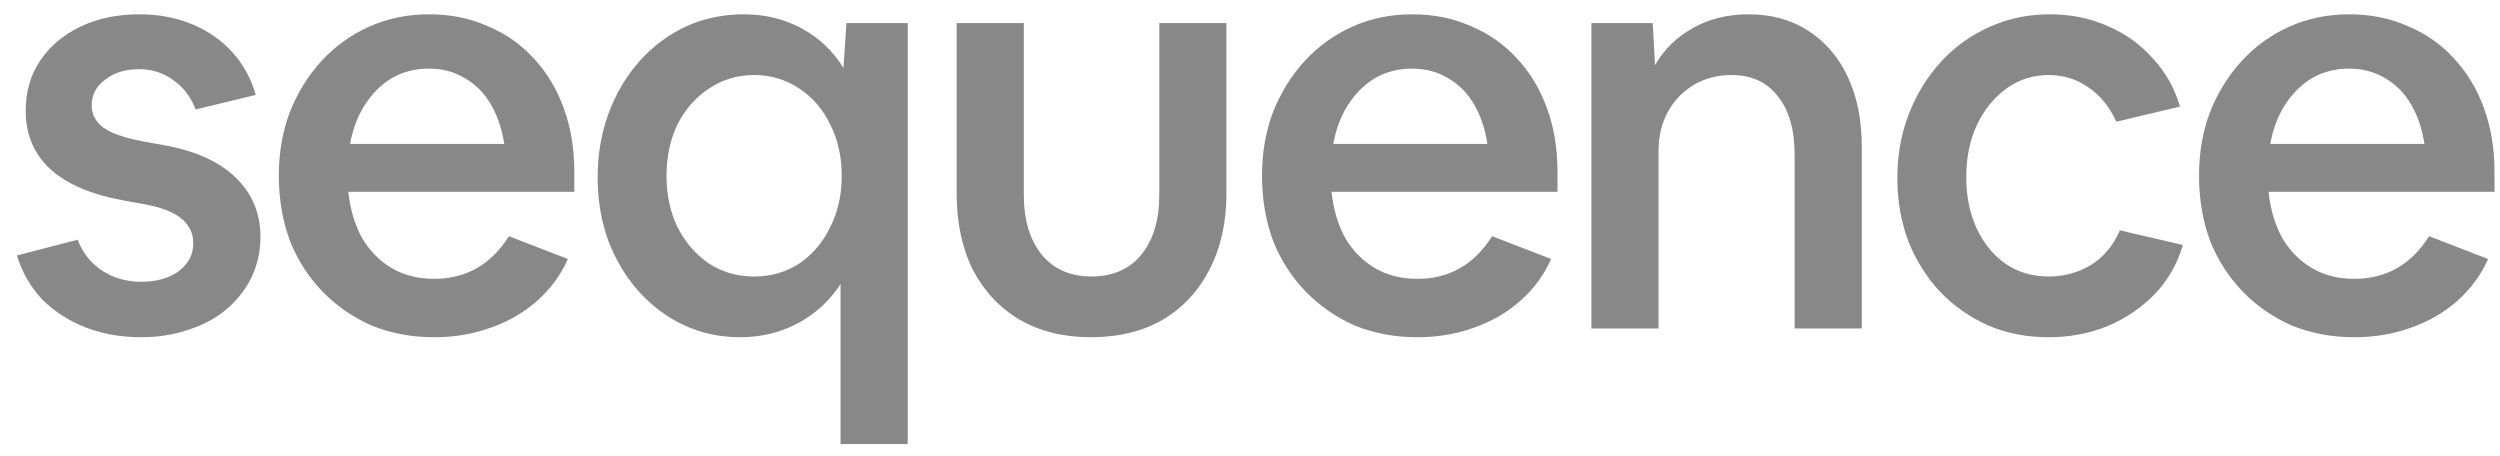 <svg width="137" height="25" viewBox="0 0 137 25" fill="none" xmlns="http://www.w3.org/2000/svg">
<path d="M7.712 18.48C6.624 18.48 5.611 18.299 4.672 17.936C3.755 17.573 2.965 17.061 2.304 16.4C1.664 15.717 1.205 14.917 0.928 14L4.256 13.136C4.533 13.861 4.981 14.427 5.6 14.832C6.219 15.237 6.933 15.44 7.744 15.44C8.576 15.44 9.259 15.248 9.792 14.864C10.325 14.459 10.592 13.947 10.592 13.328C10.592 12.795 10.379 12.347 9.952 11.984C9.525 11.621 8.832 11.355 7.872 11.184L6.816 10.992C5.024 10.672 3.669 10.096 2.752 9.264C1.856 8.432 1.408 7.365 1.408 6.064C1.408 5.019 1.675 4.101 2.208 3.312C2.741 2.523 3.477 1.904 4.416 1.456C5.355 1.008 6.432 0.784 7.648 0.784C8.693 0.784 9.653 0.965 10.528 1.328C11.403 1.691 12.139 2.203 12.736 2.864C13.333 3.525 13.76 4.304 14.016 5.2L10.72 6C10.464 5.317 10.059 4.784 9.504 4.4C8.971 3.995 8.341 3.792 7.616 3.792C6.869 3.792 6.251 3.984 5.76 4.368C5.269 4.731 5.024 5.2 5.024 5.776C5.024 6.267 5.237 6.672 5.664 6.992C6.112 7.312 6.859 7.568 7.904 7.76L8.96 7.952C10.667 8.251 11.979 8.837 12.896 9.712C13.813 10.587 14.272 11.675 14.272 12.976C14.272 13.765 14.112 14.501 13.792 15.184C13.472 15.845 13.013 16.432 12.416 16.944C11.84 17.435 11.147 17.808 10.336 18.064C9.547 18.341 8.672 18.48 7.712 18.48ZM23.793 18.48C22.555 18.48 21.414 18.267 20.369 17.84C19.345 17.392 18.448 16.773 17.68 15.984C16.913 15.195 16.315 14.267 15.889 13.2C15.483 12.112 15.28 10.917 15.28 9.616C15.28 8.357 15.483 7.195 15.889 6.128C16.315 5.061 16.891 4.133 17.616 3.344C18.363 2.533 19.238 1.904 20.241 1.456C21.243 1.008 22.331 0.784 23.505 0.784C24.678 0.784 25.744 0.997 26.704 1.424C27.686 1.829 28.529 2.416 29.233 3.184C29.958 3.952 30.512 4.869 30.896 5.936C31.28 6.981 31.473 8.144 31.473 9.424V10.512H19.088C19.195 11.493 19.451 12.347 19.857 13.072C20.283 13.776 20.827 14.32 21.488 14.704C22.15 15.088 22.918 15.28 23.793 15.28C25.542 15.28 26.907 14.501 27.889 12.944L31.12 14.192C30.736 15.067 30.171 15.835 29.424 16.496C28.699 17.136 27.846 17.627 26.864 17.968C25.904 18.309 24.881 18.48 23.793 18.48ZM23.505 3.76C22.758 3.76 22.086 3.931 21.488 4.272C20.913 4.613 20.422 5.093 20.017 5.712C19.611 6.331 19.334 7.056 19.184 7.888H27.633C27.505 7.056 27.259 6.331 26.896 5.712C26.534 5.093 26.054 4.613 25.456 4.272C24.881 3.931 24.23 3.76 23.505 3.76ZM40.559 18.48C39.449 18.48 38.414 18.256 37.455 17.808C36.516 17.36 35.694 16.741 34.99 15.952C34.286 15.163 33.732 14.235 33.327 13.168C32.943 12.101 32.751 10.949 32.751 9.712C32.751 8.453 32.953 7.28 33.358 6.192C33.764 5.104 34.329 4.155 35.054 3.344C35.78 2.533 36.623 1.904 37.583 1.456C38.564 1.008 39.62 0.784 40.751 0.784C41.924 0.784 42.98 1.04 43.919 1.552C44.879 2.064 45.647 2.789 46.222 3.728L46.383 1.264H49.742V24.336H46.062V15.568C45.465 16.485 44.687 17.2 43.727 17.712C42.767 18.224 41.711 18.48 40.559 18.48ZM41.327 15.152C42.244 15.152 43.065 14.917 43.791 14.448C44.516 13.957 45.081 13.296 45.486 12.464C45.913 11.632 46.127 10.693 46.127 9.648C46.127 8.581 45.913 7.632 45.486 6.8C45.081 5.968 44.516 5.317 43.791 4.848C43.065 4.357 42.244 4.112 41.327 4.112C40.409 4.112 39.588 4.357 38.862 4.848C38.137 5.317 37.561 5.968 37.135 6.8C36.729 7.632 36.526 8.581 36.526 9.648C36.526 10.693 36.729 11.632 37.135 12.464C37.561 13.296 38.137 13.957 38.862 14.448C39.588 14.917 40.409 15.152 41.327 15.152ZM59.785 18.48C58.292 18.48 56.991 18.16 55.881 17.52C54.793 16.88 53.94 15.973 53.321 14.8C52.724 13.605 52.425 12.208 52.425 10.608V1.264H56.105V10.672C56.105 12.059 56.436 13.157 57.097 13.968C57.759 14.757 58.665 15.152 59.817 15.152C60.969 15.152 61.876 14.757 62.537 13.968C63.199 13.157 63.529 12.059 63.529 10.672V1.264H67.209V10.608C67.209 12.187 66.9 13.573 66.281 14.768C65.684 15.941 64.831 16.859 63.721 17.52C62.612 18.16 61.3 18.48 59.785 18.48ZM77.671 18.48C76.434 18.48 75.293 18.267 74.247 17.84C73.223 17.392 72.327 16.773 71.559 15.984C70.791 15.195 70.194 14.267 69.767 13.2C69.362 12.112 69.159 10.917 69.159 9.616C69.159 8.357 69.362 7.195 69.767 6.128C70.194 5.061 70.77 4.133 71.495 3.344C72.242 2.533 73.117 1.904 74.119 1.456C75.122 1.008 76.21 0.784 77.383 0.784C78.557 0.784 79.623 0.997 80.583 1.424C81.565 1.829 82.407 2.416 83.111 3.184C83.837 3.952 84.391 4.869 84.775 5.936C85.159 6.981 85.351 8.144 85.351 9.424V10.512H72.967C73.074 11.493 73.33 12.347 73.735 13.072C74.162 13.776 74.706 14.32 75.367 14.704C76.029 15.088 76.797 15.28 77.671 15.28C79.421 15.28 80.786 14.501 81.767 12.944L84.999 14.192C84.615 15.067 84.05 15.835 83.303 16.496C82.578 17.136 81.725 17.627 80.743 17.968C79.783 18.309 78.759 18.48 77.671 18.48ZM77.383 3.76C76.637 3.76 75.965 3.931 75.367 4.272C74.791 4.613 74.301 5.093 73.895 5.712C73.49 6.331 73.213 7.056 73.063 7.888H81.511C81.383 7.056 81.138 6.331 80.775 5.712C80.413 5.093 79.933 4.613 79.335 4.272C78.759 3.931 78.109 3.76 77.383 3.76ZM87.209 18V1.264H90.569L90.697 3.568C91.188 2.715 91.87 2.043 92.745 1.552C93.641 1.04 94.665 0.784 95.817 0.784C97.076 0.784 98.164 1.083 99.081 1.68C100.02 2.277 100.745 3.12 101.257 4.208C101.769 5.296 102.025 6.576 102.025 8.048V18H98.345V8.464C98.345 7.099 98.036 6.032 97.417 5.264C96.82 4.496 95.977 4.112 94.889 4.112C94.121 4.112 93.428 4.293 92.809 4.656C92.212 5.019 91.742 5.509 91.401 6.128C91.06 6.747 90.889 7.461 90.889 8.272V18H87.209ZM112.262 18.48C111.068 18.48 109.969 18.267 108.966 17.84C107.964 17.392 107.089 16.784 106.342 16.016C105.596 15.227 105.009 14.299 104.582 13.232C104.177 12.165 103.974 11.003 103.974 9.744C103.974 8.485 104.188 7.312 104.614 6.224C105.041 5.136 105.628 4.187 106.374 3.376C107.121 2.565 107.996 1.936 108.998 1.488C110.022 1.019 111.132 0.784 112.326 0.784C113.478 0.784 114.534 0.997 115.494 1.424C116.454 1.829 117.276 2.416 117.958 3.184C118.662 3.931 119.164 4.816 119.462 5.84L115.974 6.672C115.612 5.861 115.1 5.232 114.438 4.784C113.798 4.336 113.073 4.112 112.262 4.112C111.409 4.112 110.641 4.357 109.958 4.848C109.276 5.339 108.732 6.011 108.326 6.864C107.942 7.696 107.75 8.645 107.75 9.712C107.75 10.757 107.942 11.696 108.326 12.528C108.71 13.339 109.233 13.979 109.894 14.448C110.577 14.917 111.366 15.152 112.262 15.152C113.116 15.152 113.894 14.939 114.598 14.512C115.302 14.064 115.825 13.435 116.166 12.624L119.622 13.424C119.324 14.448 118.812 15.344 118.086 16.112C117.361 16.859 116.497 17.445 115.494 17.872C114.492 18.277 113.414 18.48 112.262 18.48ZM129.019 18.48C127.781 18.48 126.64 18.267 125.595 17.84C124.571 17.392 123.675 16.773 122.907 15.984C122.139 15.195 121.541 14.267 121.115 13.2C120.709 12.112 120.507 10.917 120.507 9.616C120.507 8.357 120.709 7.195 121.115 6.128C121.541 5.061 122.117 4.133 122.843 3.344C123.589 2.533 124.464 1.904 125.467 1.456C126.469 1.008 127.557 0.784 128.731 0.784C129.904 0.784 130.971 0.997 131.931 1.424C132.912 1.829 133.755 2.416 134.459 3.184C135.184 3.952 135.739 4.869 136.123 5.936C136.507 6.981 136.699 8.144 136.699 9.424V10.512H124.315C124.421 11.493 124.677 12.347 125.083 13.072C125.509 13.776 126.053 14.32 126.715 14.704C127.376 15.088 128.144 15.28 129.019 15.28C130.768 15.28 132.133 14.501 133.115 12.944L136.347 14.192C135.963 15.067 135.397 15.835 134.651 16.496C133.925 17.136 133.072 17.627 132.091 17.968C131.131 18.309 130.107 18.48 129.019 18.48ZM128.731 3.76C127.984 3.76 127.312 3.931 126.715 4.272C126.139 4.613 125.648 5.093 125.243 5.712C124.837 6.331 124.56 7.056 124.411 7.888H132.859C132.731 7.056 132.485 6.331 132.123 5.712C131.76 5.093 131.28 4.613 130.683 4.272C130.107 3.931 129.456 3.76 128.731 3.76Z" fill="#888888"/>
</svg>
